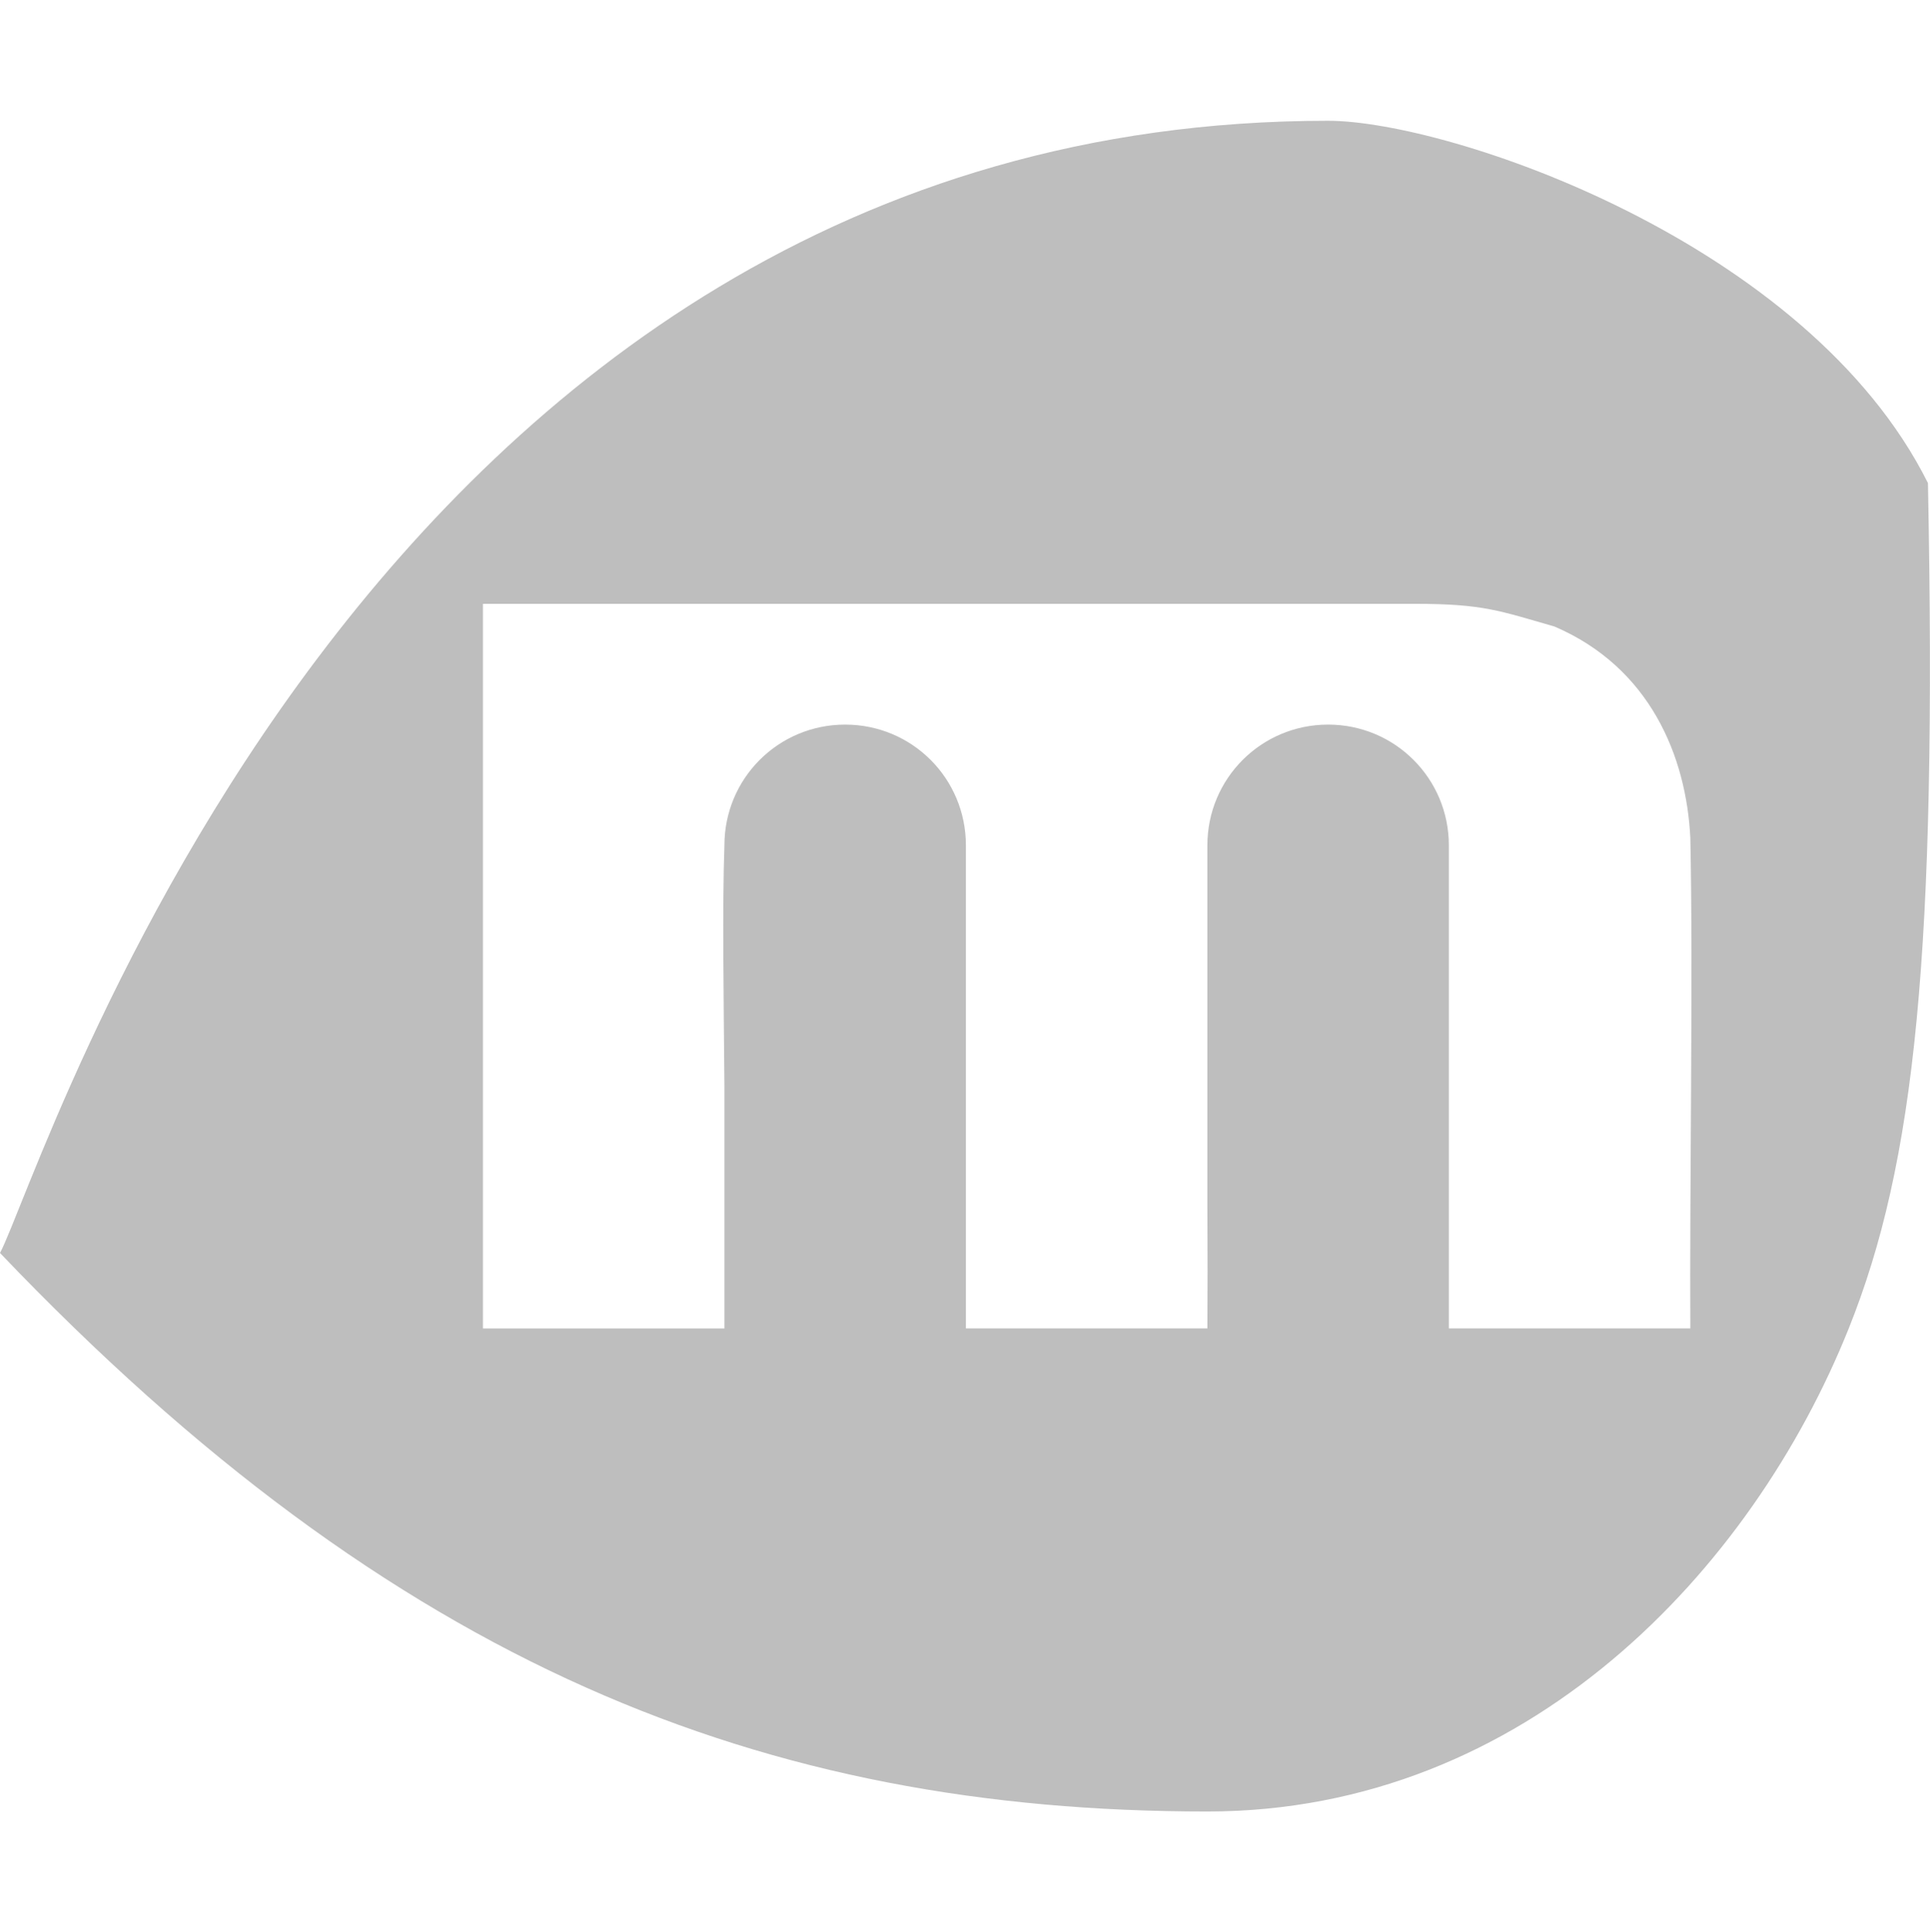 <?xml version='1.0' encoding='UTF-8' standalone='no'?>
<!-- Created with Inkscape (http://www.inkscape.org/) -->

<svg xmlns:cc='http://creativecommons.org/ns#' xmlns:dc='http://purl.org/dc/elements/1.1/' sodipodi:docname='miro-symbolic.svg' height='16' id='svg7384' xmlns:inkscape='http://www.inkscape.org/namespaces/inkscape' xmlns:rdf='http://www.w3.org/1999/02/22-rdf-syntax-ns#' xmlns:sodipodi='http://sodipodi.sourceforge.net/DTD/sodipodi-0.dtd' xmlns:svg='http://www.w3.org/2000/svg' inkscape:version='0.48.2 r9819' version='1.1' width='15.985' xmlns='http://www.w3.org/2000/svg'>
  <sodipodi:namedview inkscape:bbox-paths='true' bordercolor='#666666' borderopacity='1' inkscape:current-layer='layer9' inkscape:cx='-224.63188' inkscape:cy='-34.094956' gridtolerance='10' inkscape:guide-bbox='true' guidetolerance='10' id='namedview88' inkscape:object-nodes='false' inkscape:object-paths='false' objecttolerance='10' pagecolor='#555753' inkscape:pageopacity='1' inkscape:pageshadow='2' showborder='false' showgrid='false' showguides='true' inkscape:snap-bbox='false' inkscape:snap-bbox-midpoints='false' inkscape:snap-global='true' inkscape:snap-grids='true' inkscape:snap-nodes='true' inkscape:snap-others='false' inkscape:snap-to-guides='true' inkscape:window-height='1271' inkscape:window-maximized='0' inkscape:window-width='1725' inkscape:window-x='2090' inkscape:window-y='118' inkscape:zoom='1'>
    <inkscape:grid empspacing='2' enabled='true' id='grid4866' snapvisiblegridlinesonly='true' spacingx='1px' spacingy='1px' type='xygrid' visible='true'/>
  </sodipodi:namedview>
  <title id='title9167'>Gnome Symbolic Icon Theme</title>
  <defs id='defs7386'/>
  <g inkscape:groupmode='layer' id='layer9' inkscape:label='apps' style='display:inline' transform='translate(-283,-195)'>
    <rect height='16' id='rect105165' style='fill:none;stroke:none' width='15.984' x='283' y='195'/>
    <path inkscape:connector-curvature='0' d='m 294,196 c -7.992,0 -10.649,8.726 -11,9.375 3.27,3.425 6.331,4.625 10,4.625 2.647,0 4.514,-2.007 5.312,-4 0.549,-1.369 0.732,-3.113 0.656,-7 -0.999,-2 -3.97,-3 -4.969,-3 z m -7,4 7.719,0 c 0.566,0 0.702,0.058 1.156,0.188 0.793,0.34 1.092,1.078 1.125,1.75 0.024,1.111 -0.007,2.951 0,4.062 l -2,0 0,-1 0,-2.719 0,-0.281 c 0,-0.554 -0.447,-1 -1,-1 -0.553,0 -1,0.446 -1,1 l 0,0.281 0,2.719 c 0.002,0.347 0.002,0.732 0,1 l -2,0 0,-0.25 0,-3.75 c 0,-0.554 -0.446,-1 -1,-1 -0.554,0 -1,0.446 -1,1 -0.018,0.506 -0.006,1.253 0,2 l 0,1 0,0.656 0,0.094 c 1.4e-4,0.09 5e-4,0.187 0,0.25 l -2,0 0,-6 z' id='path17600' style='fill:#bebebe;fill-opacity:1;stroke:none;display:inline;enable-background:new'/>
  </g>
</svg>
